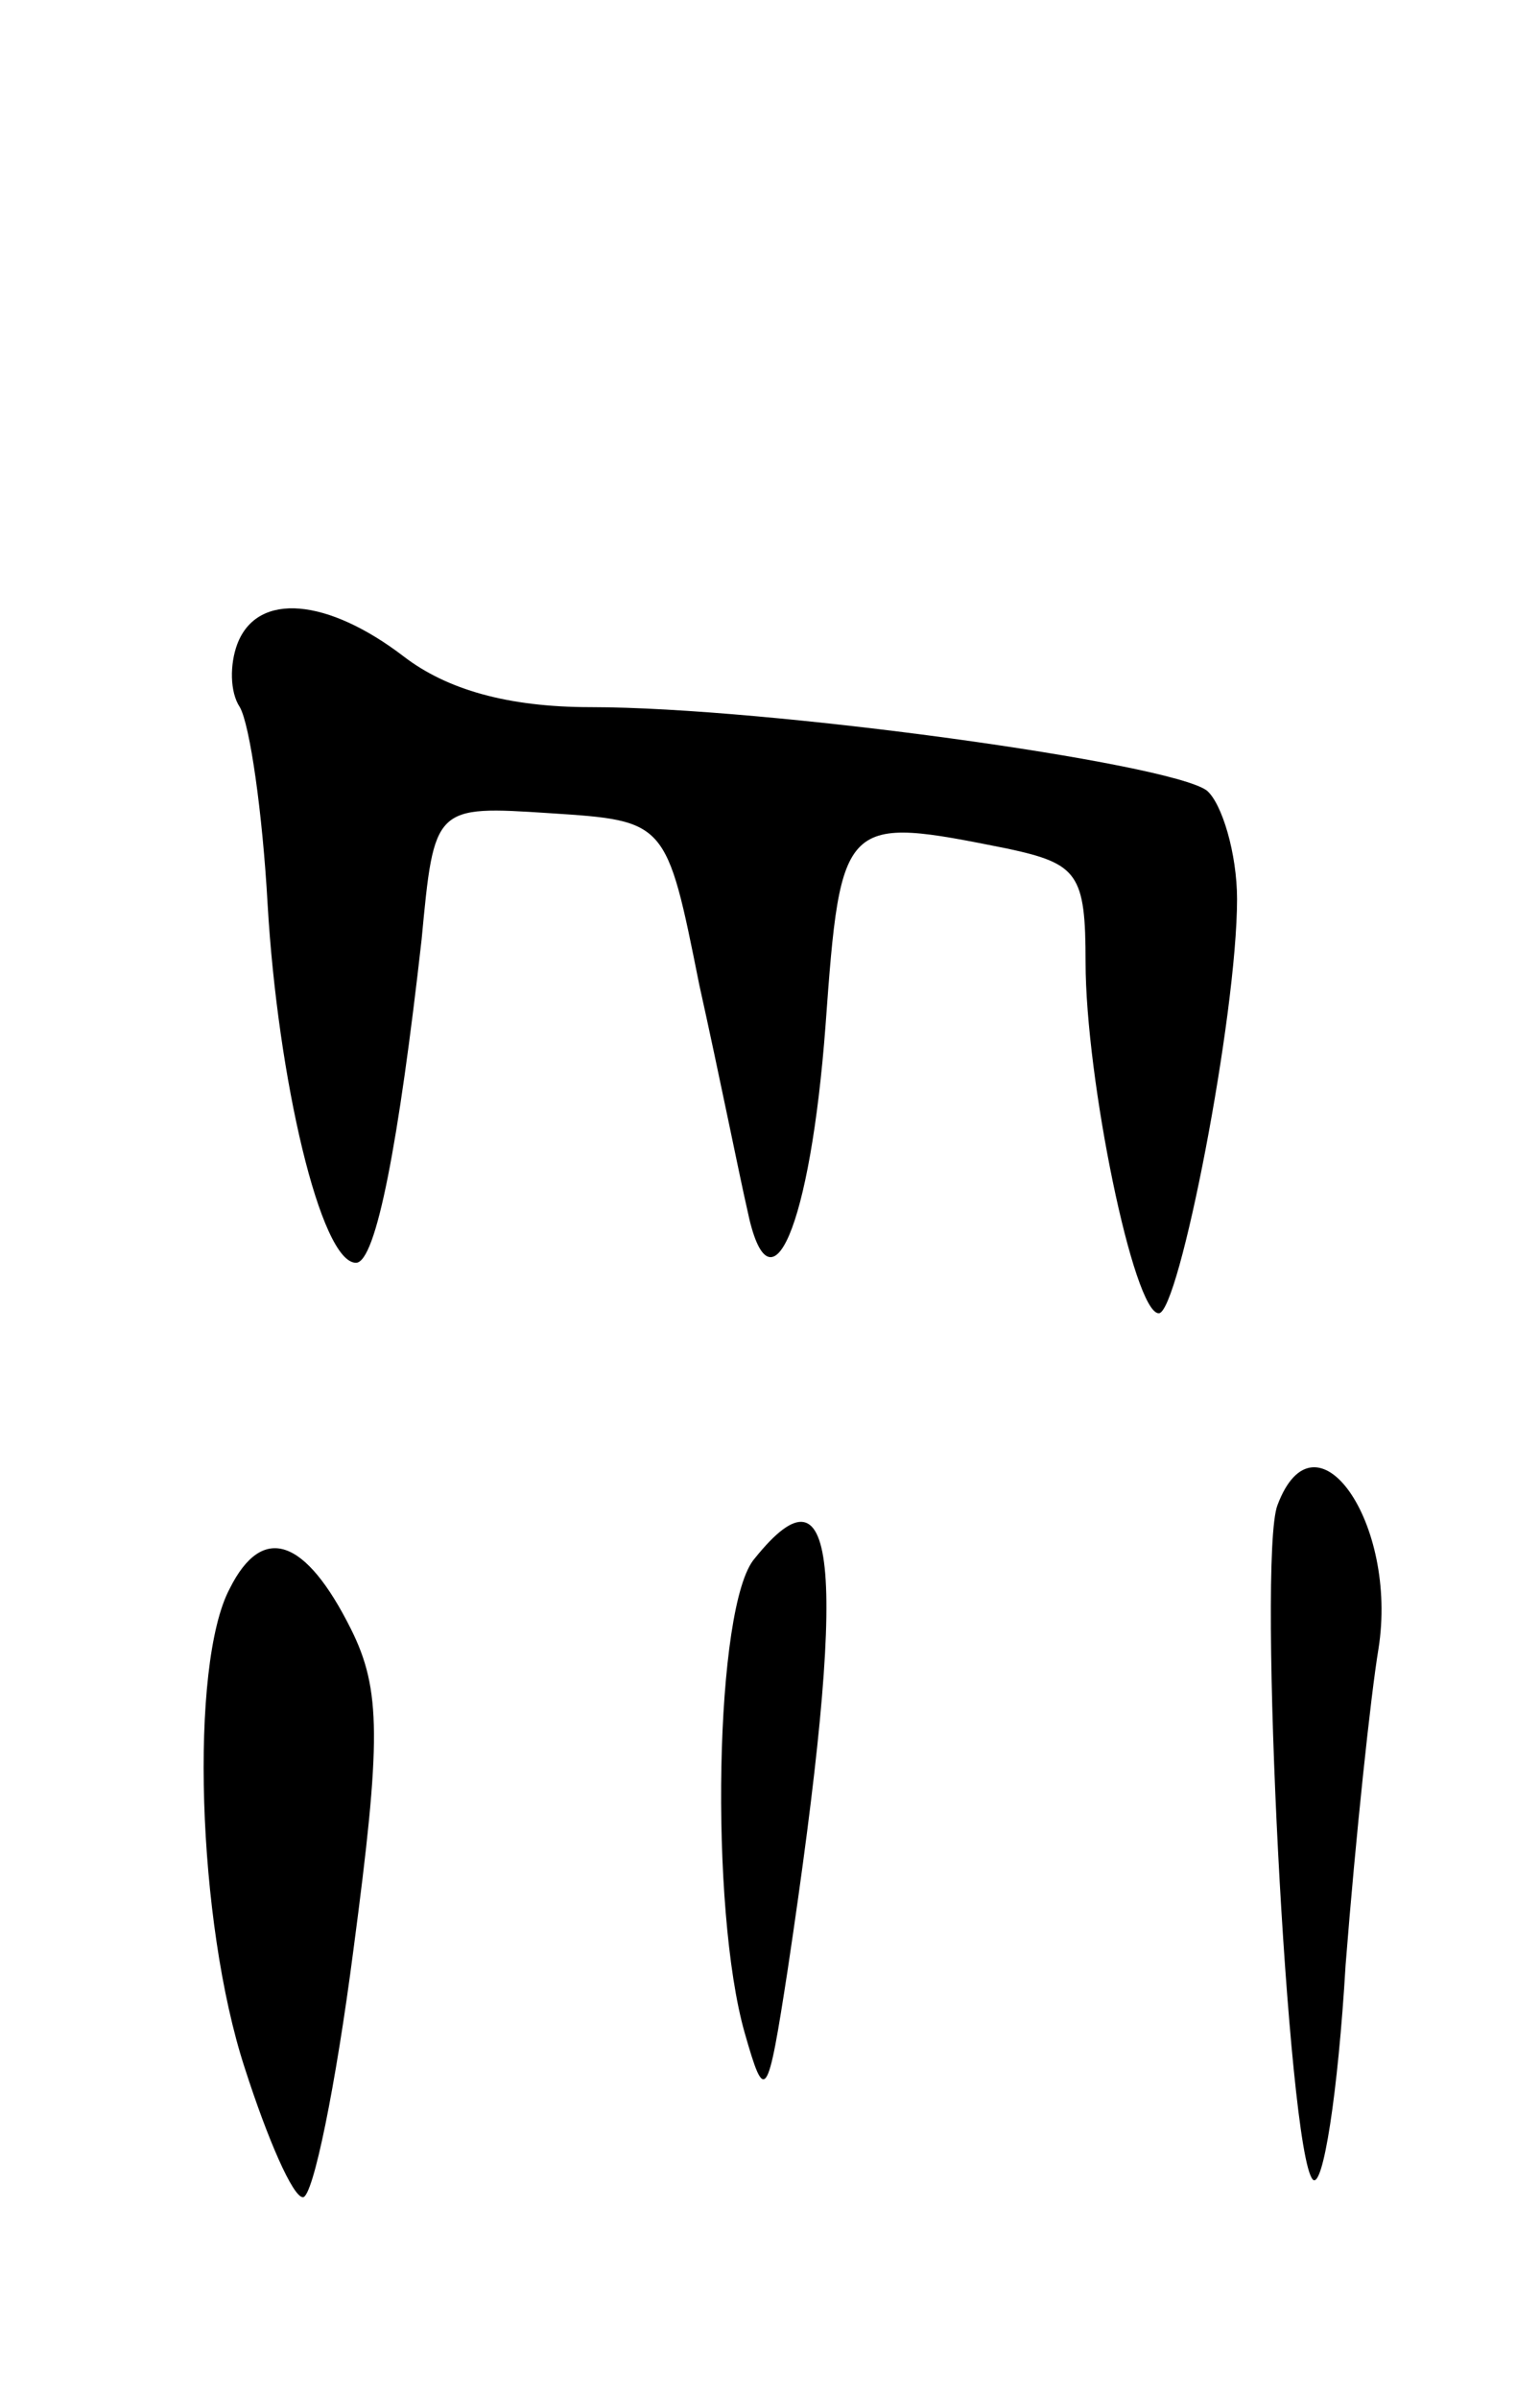 <svg version="1.0" xmlns="http://www.w3.org/2000/svg"
 width="61pt" height="95pt" viewBox="0 0 61 95"
 preserveAspectRatio="xMidYMid meet">
<g transform="translate(0,95) scale(0.1,-0.1)"
fill="#000000" stroke="none">
<path d="M94 695 c-3 -8 -3 -19 1 -25 4 -7 9 -42 11 -78 4 -69 21 -142 35
-142 8 0 17 48 26 128 5 53 5 53 51 50 46 -3 46 -3 59 -68 8 -36 16 -76 19
-89 9 -44 25 -7 31 73 6 83 7 83 72 70 28 -6 31 -10 31 -45 0 -46 19 -139 29
-139 8 0 31 118 31 164 0 18 -6 38 -12 43 -15 11 -174 33 -244 33 -33 0 -57 7
-74 20 -30 23 -58 26 -66 5z"/>
<path d="M506 354 c-8 -21 4 -256 14 -267 4 -4 10 34 13 85 4 51 10 107 13
125 8 50 -25 97 -40 57z"/>
<path d="M299 333 c-16 -18 -18 -139 -4 -188 8 -28 9 -27 17 25 24 160 20 204
-13 163z"/>
<path d="M91 321 c-16 -30 -13 -132 6 -190 9 -28 19 -51 23 -51 4 0 13 44 20
98 11 83 11 103 -1 127 -18 36 -35 42 -48 16z"/>
</g>
</svg>
